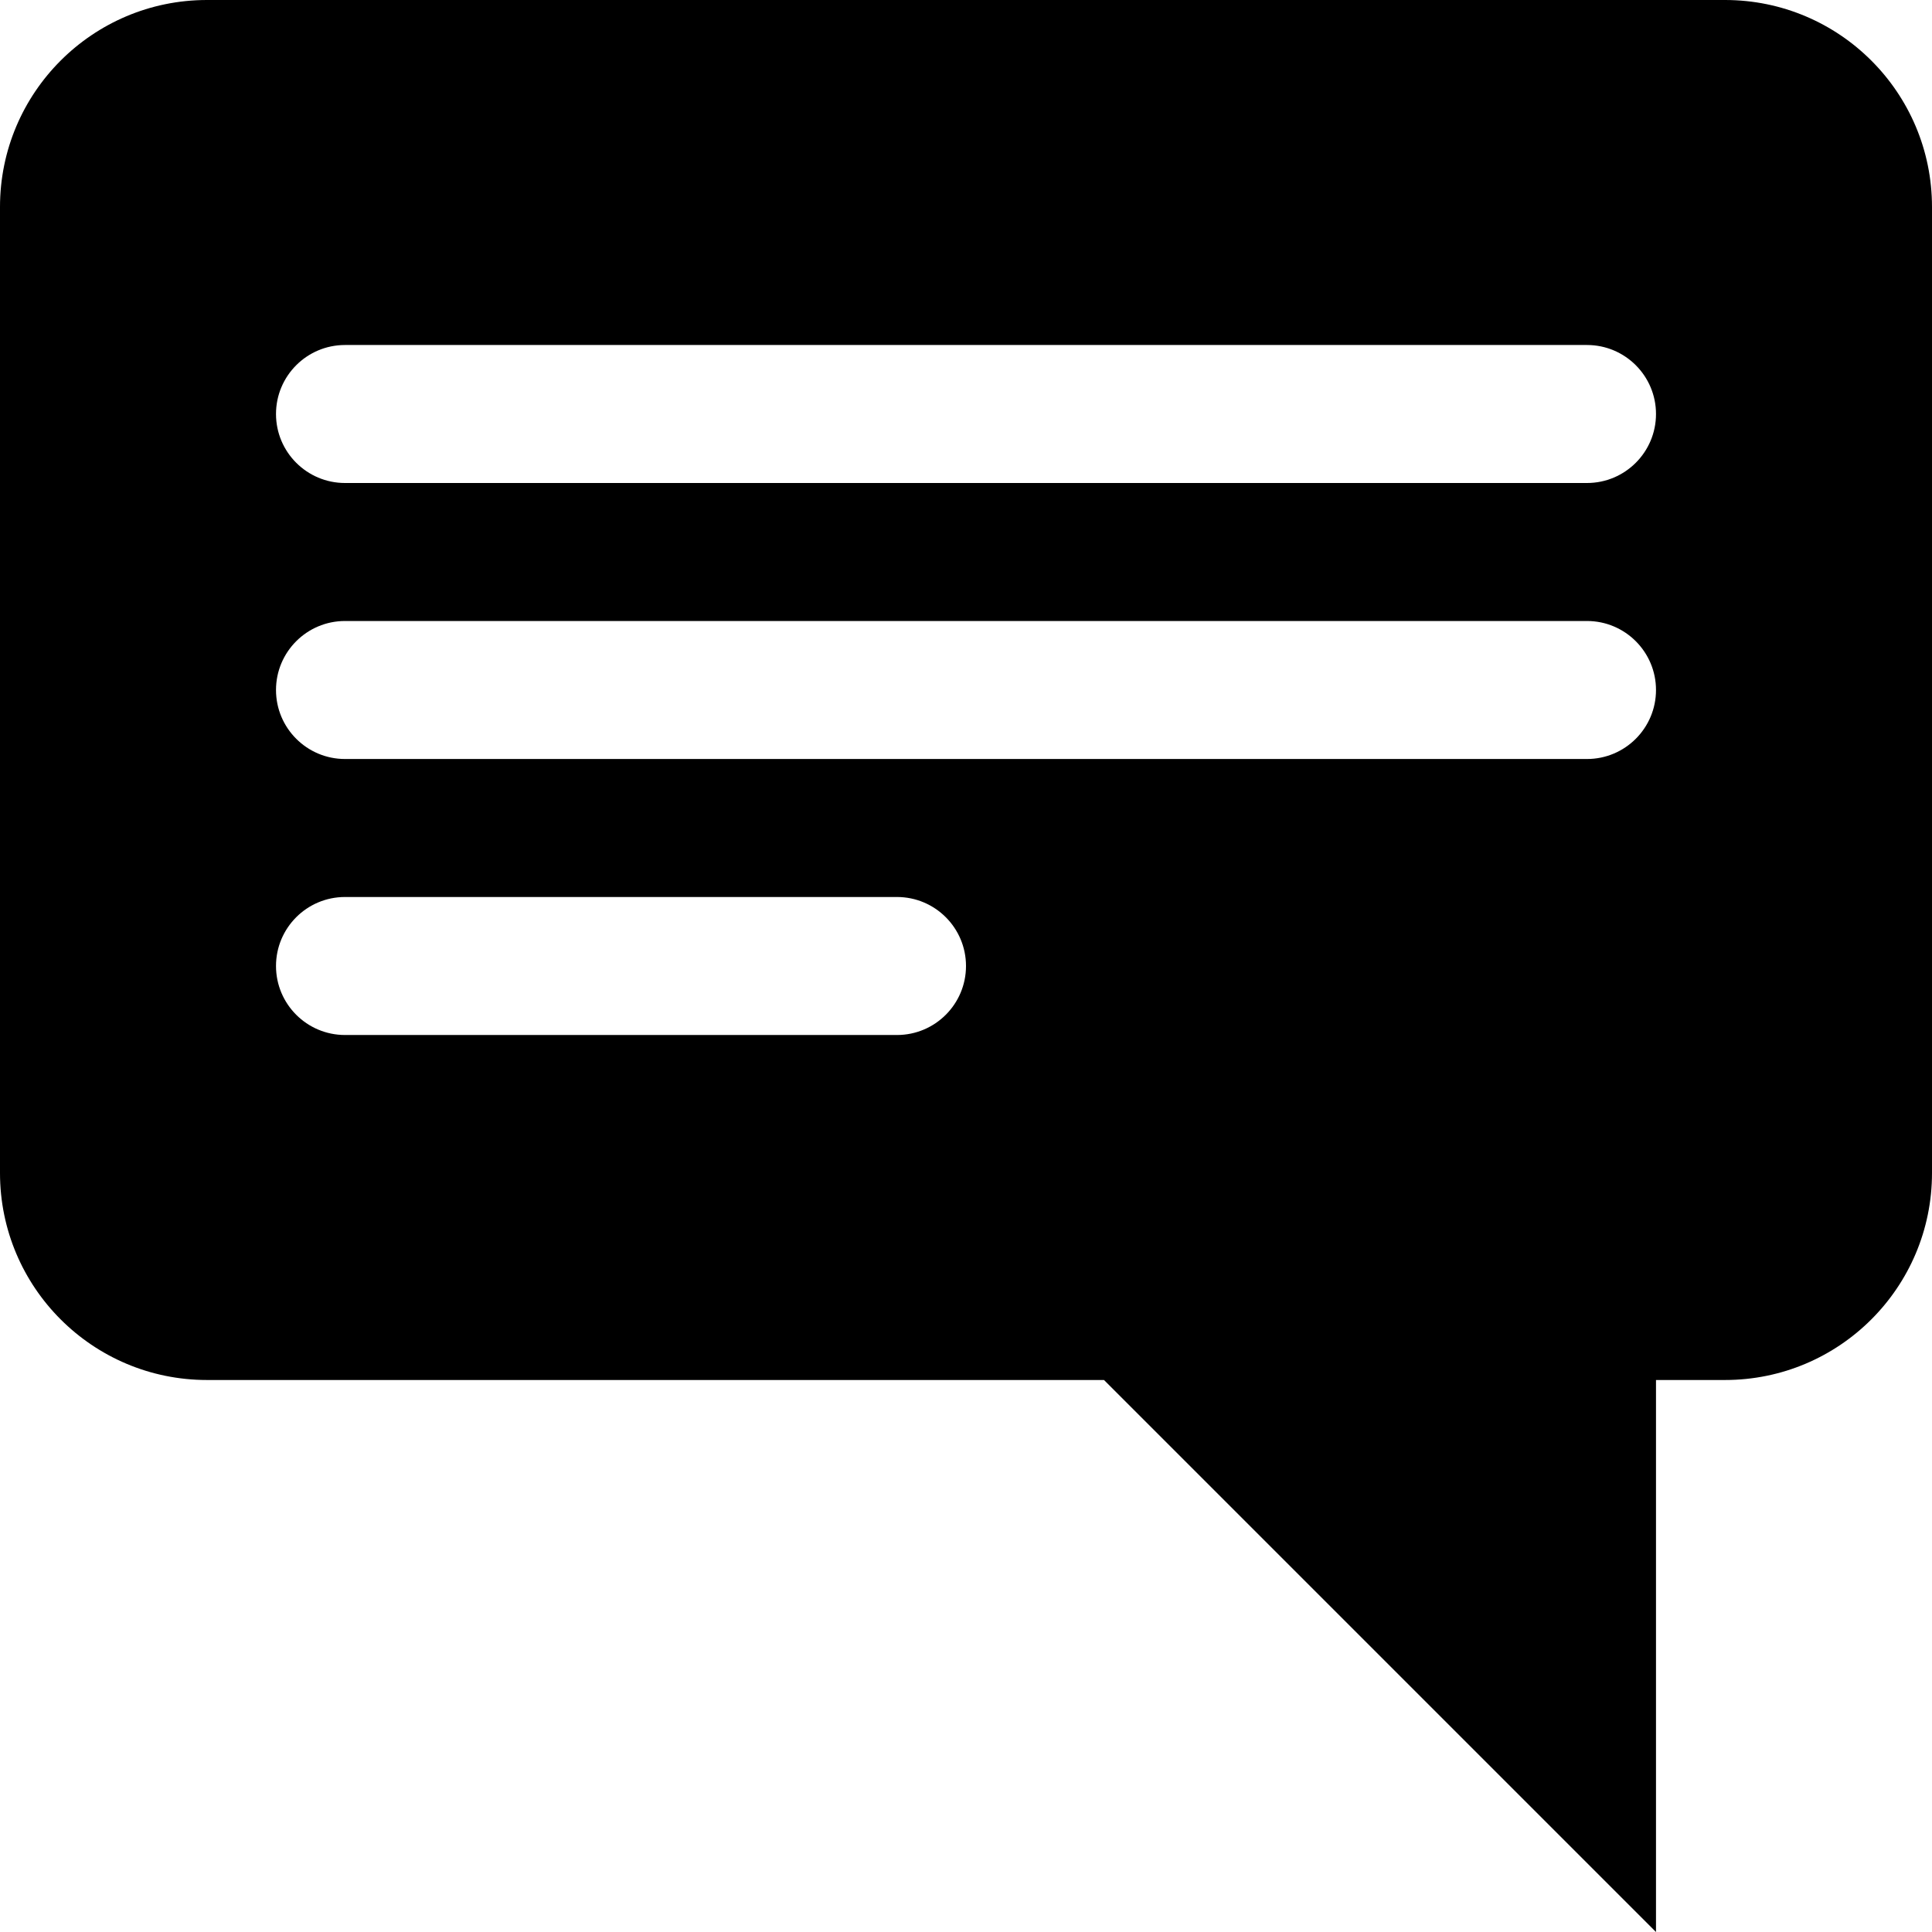 <svg width="28" height="28" viewBox="0 0 28 28" fill="none" xmlns="http://www.w3.org/2000/svg">
<g clip-path="url(#clip0_596_10291)">
<path fill-rule="evenodd" clip-rule="evenodd" d="M0 3C0 1.343 1.343 0 3 0H25C26.657 0 28 1.343 28 3V17C28 18.657 26.657 20 25 20H24V28L16 20H3C1.343 20 0 18.657 0 17V3ZM5 5C4.448 5 4 5.448 4 6C4 6.552 4.448 7 5 7H23C23.552 7 24 6.552 24 6C24 5.448 23.552 5 23 5H5ZM4 10C4 9.448 4.448 9 5 9H23C23.552 9 24 9.448 24 10C24 10.552 23.552 11 23 11H5C4.448 11 4 10.552 4 10ZM5 13C4.448 13 4 13.448 4 14C4 14.552 4.448 15 5 15H13C13.552 15 14 14.552 14 14C14 13.448 13.552 13 13 13H5Z" fill="black"/>
</g>
<defs>
<clipPath id="clip0_596_10291">
<rect width="28" height="28" fill="white"/>
</clipPath>
</defs>
</svg>

